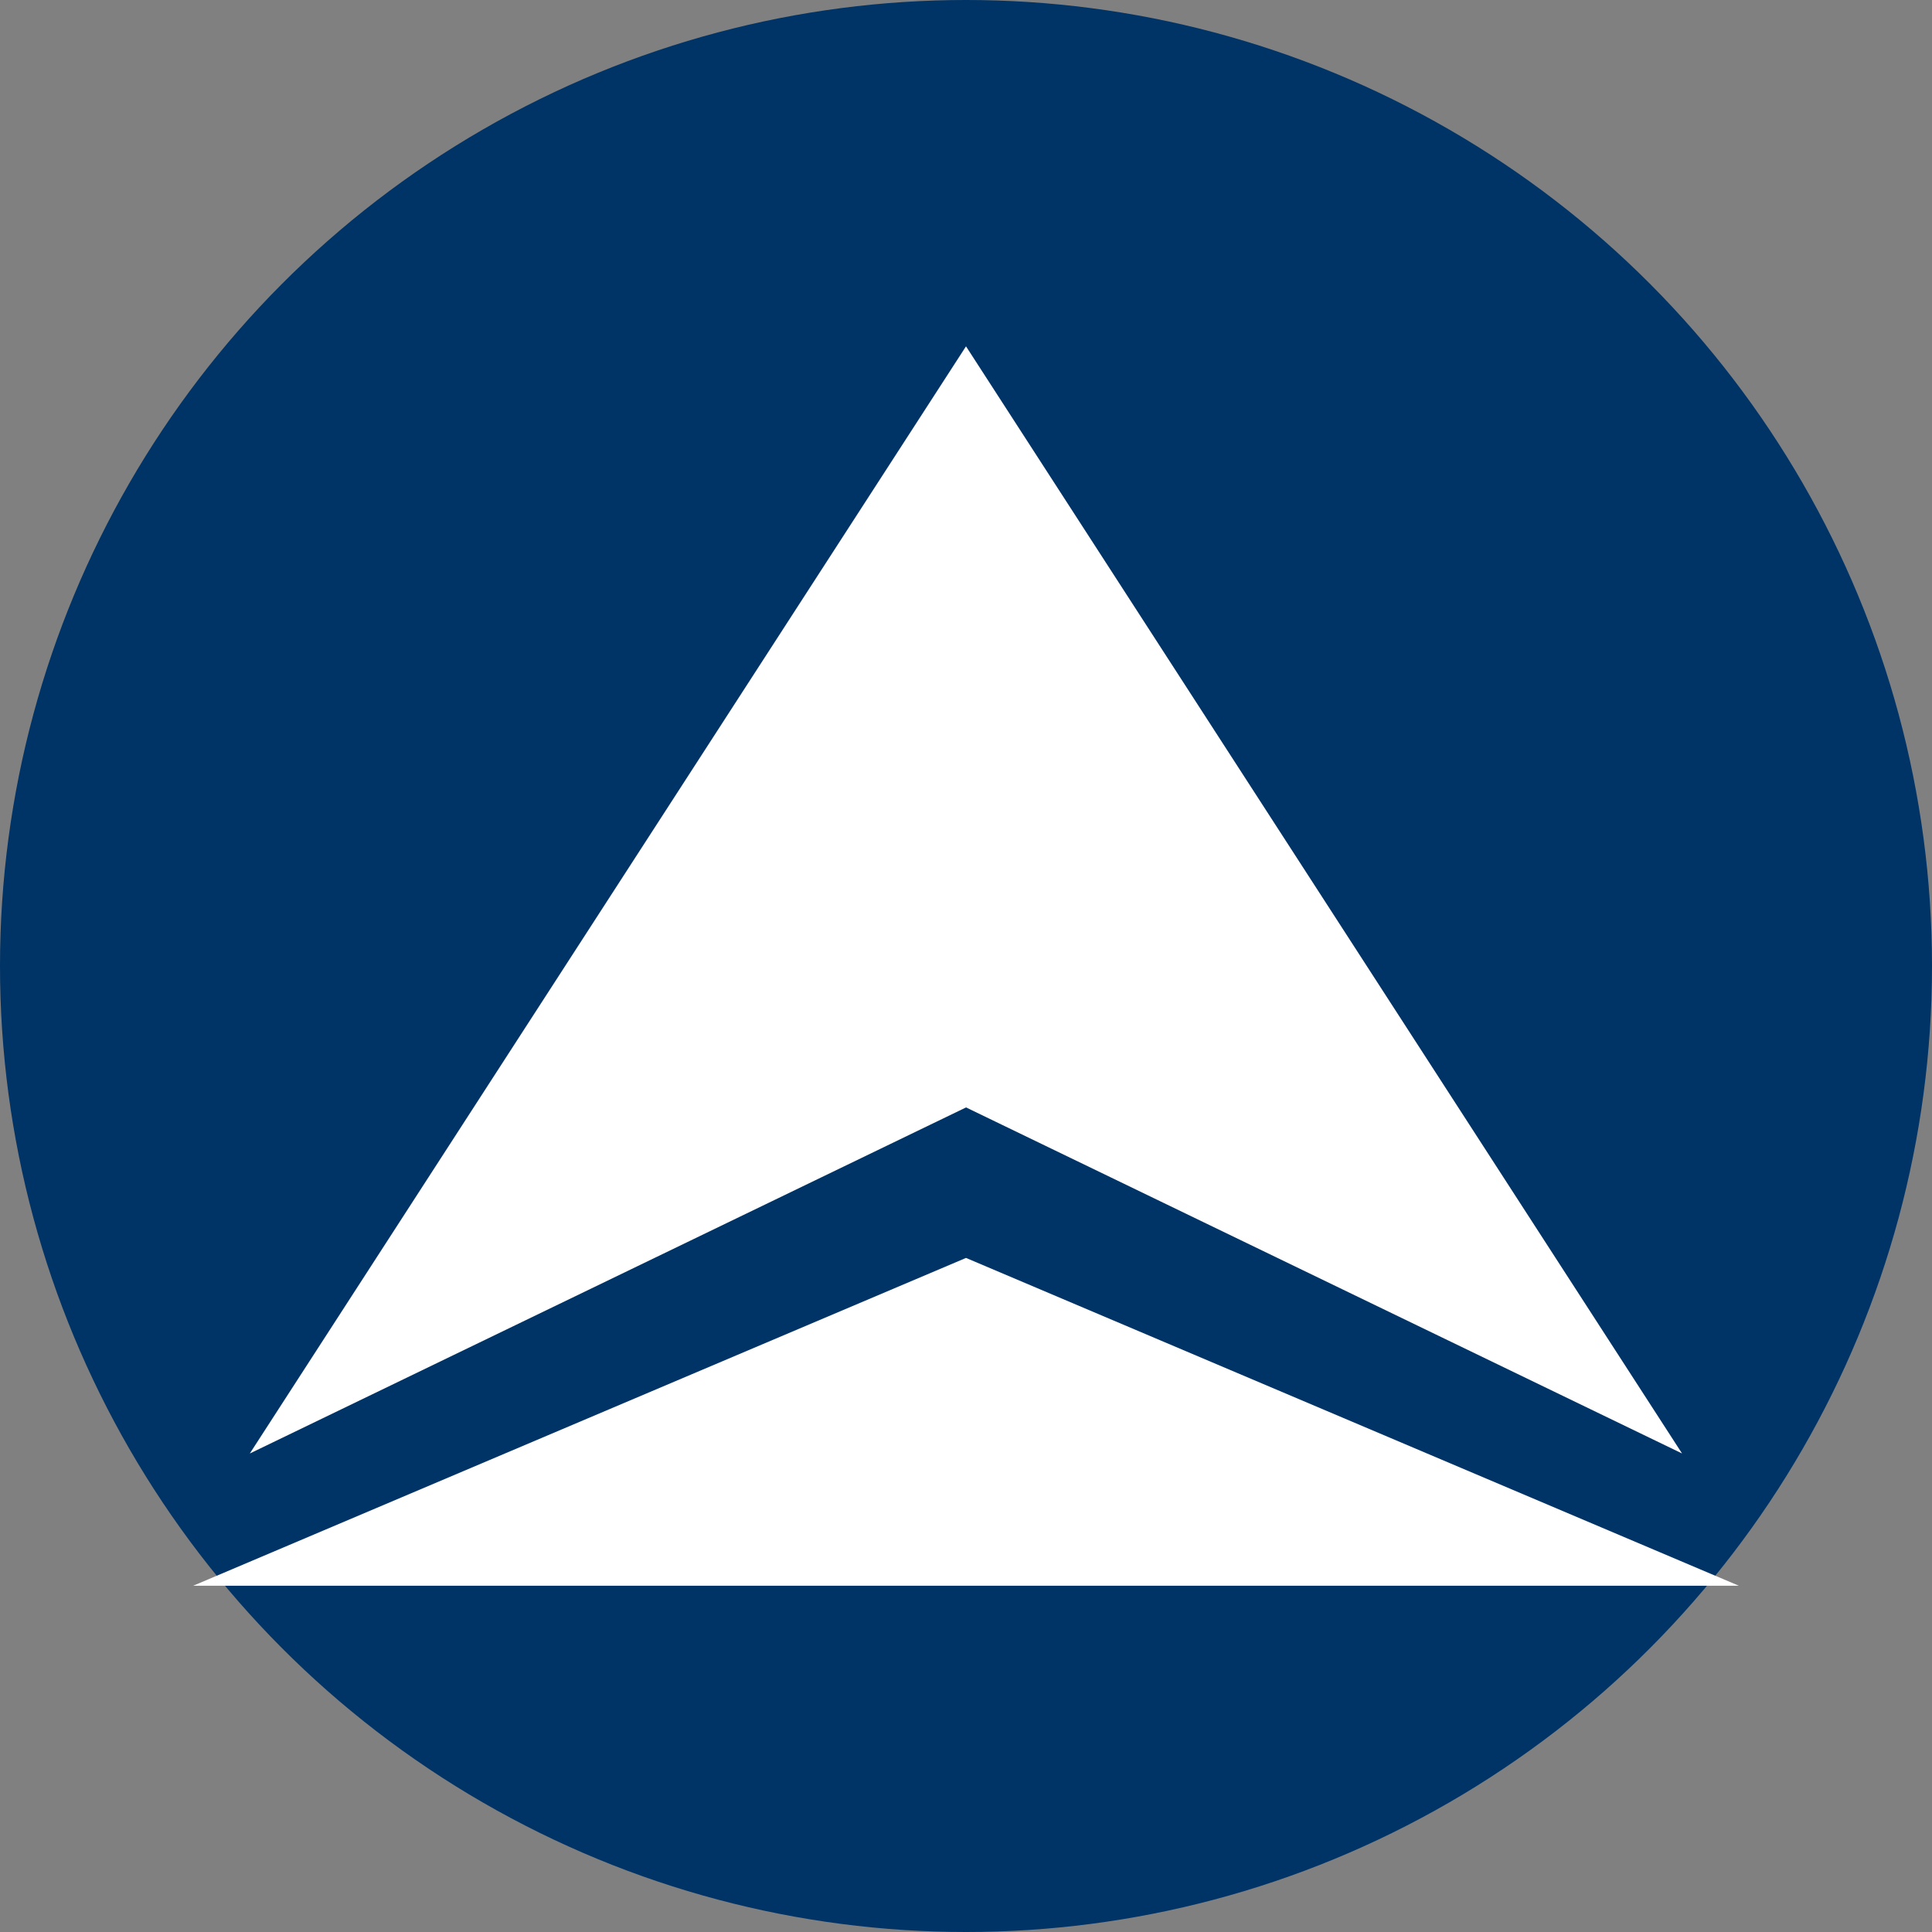 <svg version="1.1" viewBox="0 0 100 100" xmlns="http://www.w3.org/2000/svg">
	<rect x="0" y="0" width="100" height="100" fill="#808080" stroke="none"/>
	<circle cx="50" cy="50" r="50" fill="#003366"/>
	<path d="m50 17.926-37.07 57.307 37.07-17.912v-0.002l37.062 17.912-37.062-57.305zm0 47.184-40 16.967h40 40.002l-40.002-16.967z" fill="#fff"/>
</svg>
